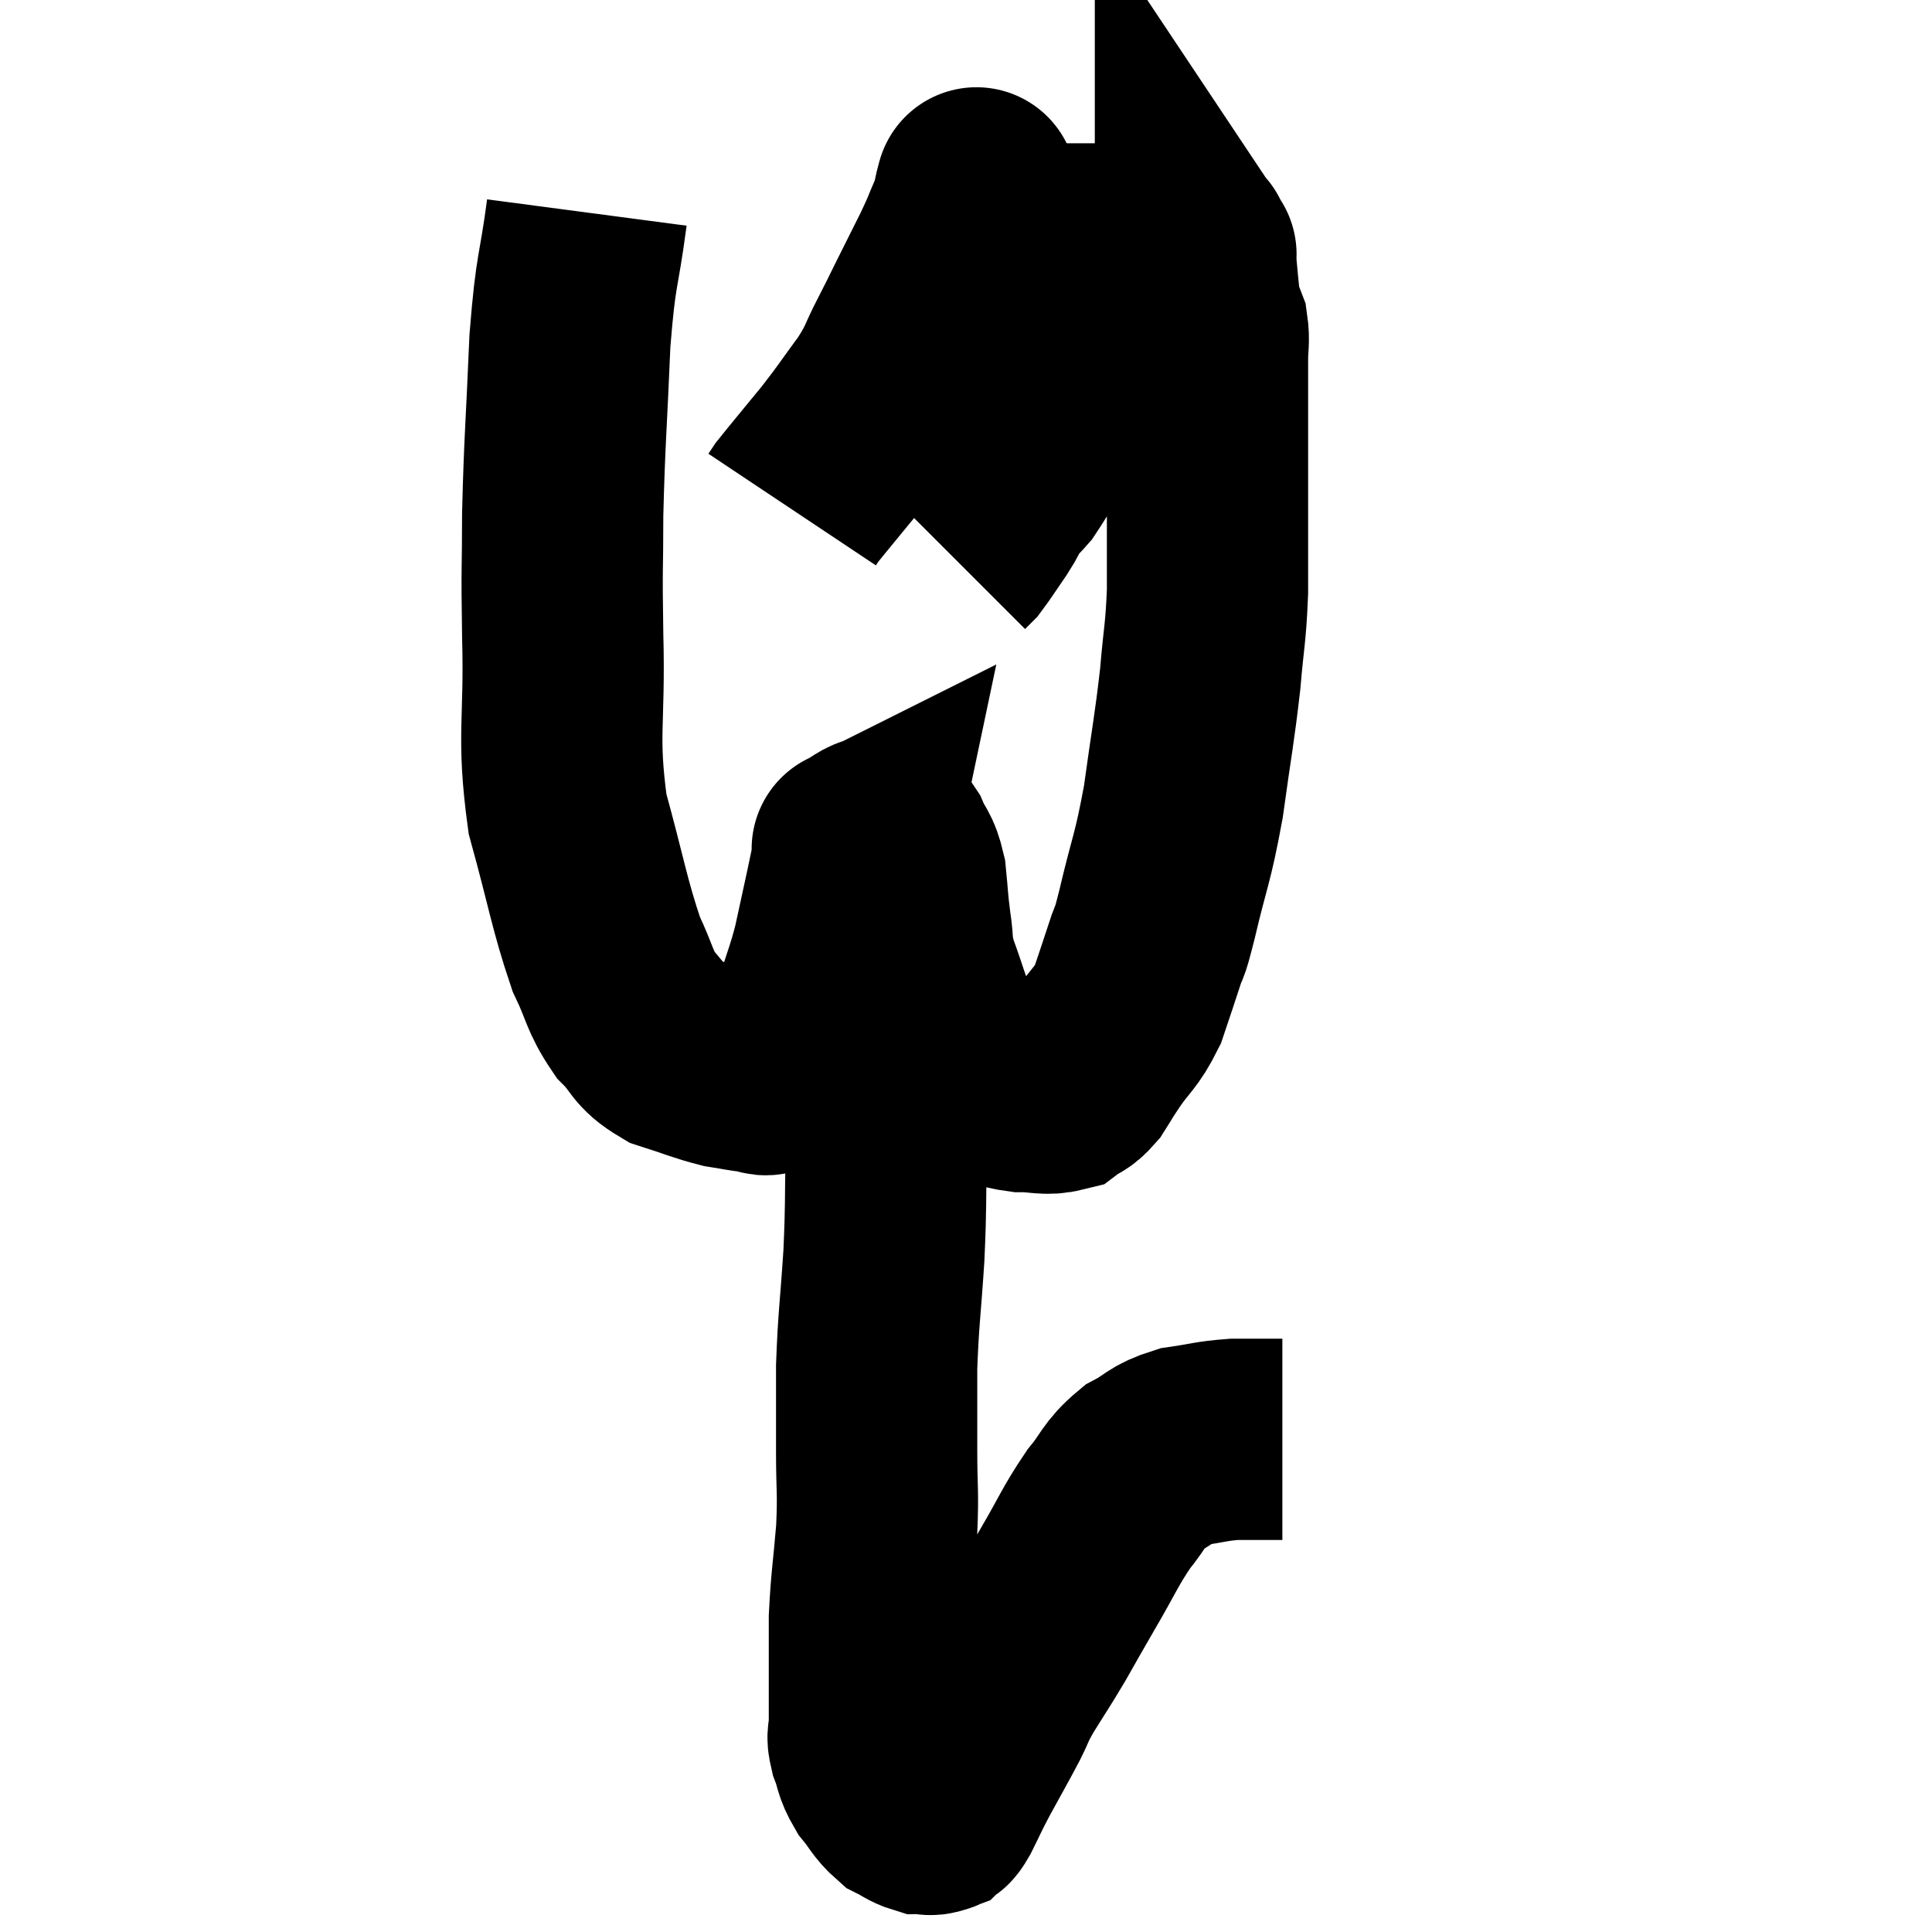 <svg width="48" height="48" viewBox="0 0 48 48" xmlns="http://www.w3.org/2000/svg"><path d="M 14.58 5.28 C 14.37 6.87, 14.31 6.585, 14.16 8.46 C 14.07 10.62, 14.025 10.95, 13.98 12.78 C 13.98 14.28, 13.95 13.92, 13.98 15.78 C 14.04 18, 13.83 18.24, 14.1 20.22 C 14.58 21.96, 14.64 22.455, 15.06 23.7 C 15.42 24.45, 15.375 24.6, 15.78 25.2 C 16.23 25.65, 16.125 25.77, 16.68 26.1 C 17.34 26.31, 17.475 26.385, 18 26.52 C 18.39 26.58, 18.48 26.61, 18.78 26.64 C 18.99 26.64, 18.945 26.775, 19.2 26.64 C 19.5 26.37, 19.53 26.52, 19.8 26.1 C 20.04 25.53, 20.055 25.59, 20.28 24.96 C 20.49 24.27, 20.52 24.27, 20.7 23.58 C 20.85 22.89, 20.865 22.83, 21 22.2 C 21.12 21.63, 21.18 21.345, 21.24 21.06 C 21.24 21.06, 21.24 21.06, 21.24 21.06 C 21.24 21.06, 21.09 21.135, 21.24 21.06 C 21.54 20.91, 21.615 20.79, 21.84 20.76 C 21.99 20.85, 21.975 20.685, 22.14 20.94 C 22.32 21.36, 22.38 21.27, 22.5 21.78 C 22.56 22.38, 22.545 22.395, 22.62 22.98 C 22.71 23.55, 22.62 23.475, 22.8 24.12 C 23.07 24.84, 23.085 25.035, 23.34 25.56 C 23.58 25.89, 23.52 25.89, 23.82 26.22 C 24.18 26.55, 24.15 26.655, 24.54 26.88 C 24.96 27, 24.93 27.06, 25.38 27.12 C 25.86 27.12, 25.98 27.21, 26.34 27.12 C 26.58 26.94, 26.595 27.015, 26.82 26.76 C 27.03 26.43, 26.94 26.55, 27.24 26.1 C 27.63 25.53, 27.72 25.56, 28.02 24.96 C 28.23 24.33, 28.26 24.255, 28.44 23.7 C 28.59 23.22, 28.5 23.685, 28.74 22.74 C 29.07 21.33, 29.13 21.39, 29.4 19.92 C 29.61 18.39, 29.67 18.165, 29.82 16.86 C 29.91 15.78, 29.955 15.78, 30 14.7 C 30 13.62, 30 13.485, 30 12.54 C 30 11.73, 30 11.595, 30 10.92 C 30 10.38, 30 10.335, 30 9.84 C 30 9.39, 30 9.36, 30 8.94 C 30 8.55, 30.045 8.475, 30 8.16 C 29.91 7.92, 29.88 7.95, 29.82 7.68 C 29.79 7.38, 29.79 7.395, 29.76 7.08 C 29.73 6.75, 29.715 6.615, 29.7 6.42 C 29.7 6.36, 29.7 6.33, 29.7 6.3 C 29.7 6.3, 29.73 6.345, 29.7 6.3 C 29.64 6.21, 29.625 6.18, 29.58 6.12 C 29.55 6.09, 29.535 6.075, 29.52 6.06 C 29.52 6.06, 29.625 6.06, 29.52 6.06 C 29.31 6.06, 29.295 6.015, 29.1 6.06 C 28.92 6.15, 28.89 6.105, 28.74 6.24 C 28.62 6.42, 28.665 6.345, 28.5 6.6 C 28.29 6.93, 28.275 6.93, 28.08 7.26 C 27.9 7.59, 27.975 7.47, 27.72 7.92 C 27.39 8.49, 27.48 8.445, 27.06 9.06 C 26.55 9.72, 26.52 9.675, 26.04 10.38 C 25.59 11.13, 25.47 11.385, 25.14 11.88 C 24.93 12.12, 24.9 12.105, 24.72 12.36 C 24.57 12.63, 24.63 12.57, 24.42 12.9 C 24.15 13.29, 24.06 13.44, 23.88 13.68 C 23.79 13.77, 23.745 13.815, 23.7 13.86 L 23.7 13.86" fill="none" stroke="black" stroke-width="5"></path><path d="M 24.24 4.74 C 24.24 4.74, 24.285 4.575, 24.24 4.74 C 24.15 5.07, 24.21 4.995, 24.06 5.4 C 23.85 5.88, 23.91 5.79, 23.64 6.36 C 23.31 7.02, 23.25 7.14, 22.98 7.68 C 22.77 8.1, 22.83 7.995, 22.56 8.52 C 22.23 9.15, 22.32 9.12, 21.9 9.78 C 21.39 10.47, 21.405 10.485, 20.88 11.16 C 20.34 11.82, 20.1 12.105, 19.8 12.48 C 19.74 12.57, 19.71 12.615, 19.68 12.66 L 19.68 12.66" fill="none" stroke="black" stroke-width="5"></path><path d="M 22.02 23.76 C 22.02 24.21, 22.02 24.045, 22.02 24.66 C 22.02 25.44, 22.02 25.23, 22.02 26.22 C 22.02 27.42, 22.035 27.375, 22.02 28.62 C 21.99 29.91, 22.02 29.865, 21.96 31.2 C 21.87 32.58, 21.825 32.745, 21.78 33.96 C 21.78 35.01, 21.78 35.04, 21.78 36.06 C 21.78 37.05, 21.825 37.005, 21.78 38.04 C 21.69 39.12, 21.645 39.285, 21.6 40.2 C 21.6 40.95, 21.6 41.025, 21.6 41.7 C 21.6 42.3, 21.6 42.48, 21.6 42.9 C 21.6 43.14, 21.525 43.065, 21.6 43.38 C 21.75 43.77, 21.69 43.8, 21.9 44.16 C 22.17 44.49, 22.185 44.595, 22.44 44.82 C 22.68 44.94, 22.725 45, 22.92 45.06 C 23.07 45.06, 23.1 45.105, 23.22 45.06 C 23.31 44.97, 23.235 45.165, 23.4 44.88 C 23.64 44.4, 23.58 44.49, 23.88 43.92 C 24.24 43.26, 24.315 43.14, 24.6 42.6 C 24.81 42.18, 24.72 42.285, 25.02 41.76 C 25.41 41.13, 25.425 41.13, 25.8 40.5 C 26.16 39.87, 26.085 39.99, 26.52 39.24 C 27.03 38.37, 27.075 38.19, 27.54 37.5 C 27.96 36.99, 27.915 36.87, 28.38 36.48 C 28.89 36.21, 28.83 36.12, 29.4 35.94 C 30.03 35.85, 30.075 35.805, 30.66 35.76 C 31.2 35.76, 31.44 35.76, 31.74 35.76 C 31.8 35.76, 31.83 35.76, 31.86 35.76 L 31.86 35.76" fill="none" stroke="black" stroke-width="5"></path></svg>